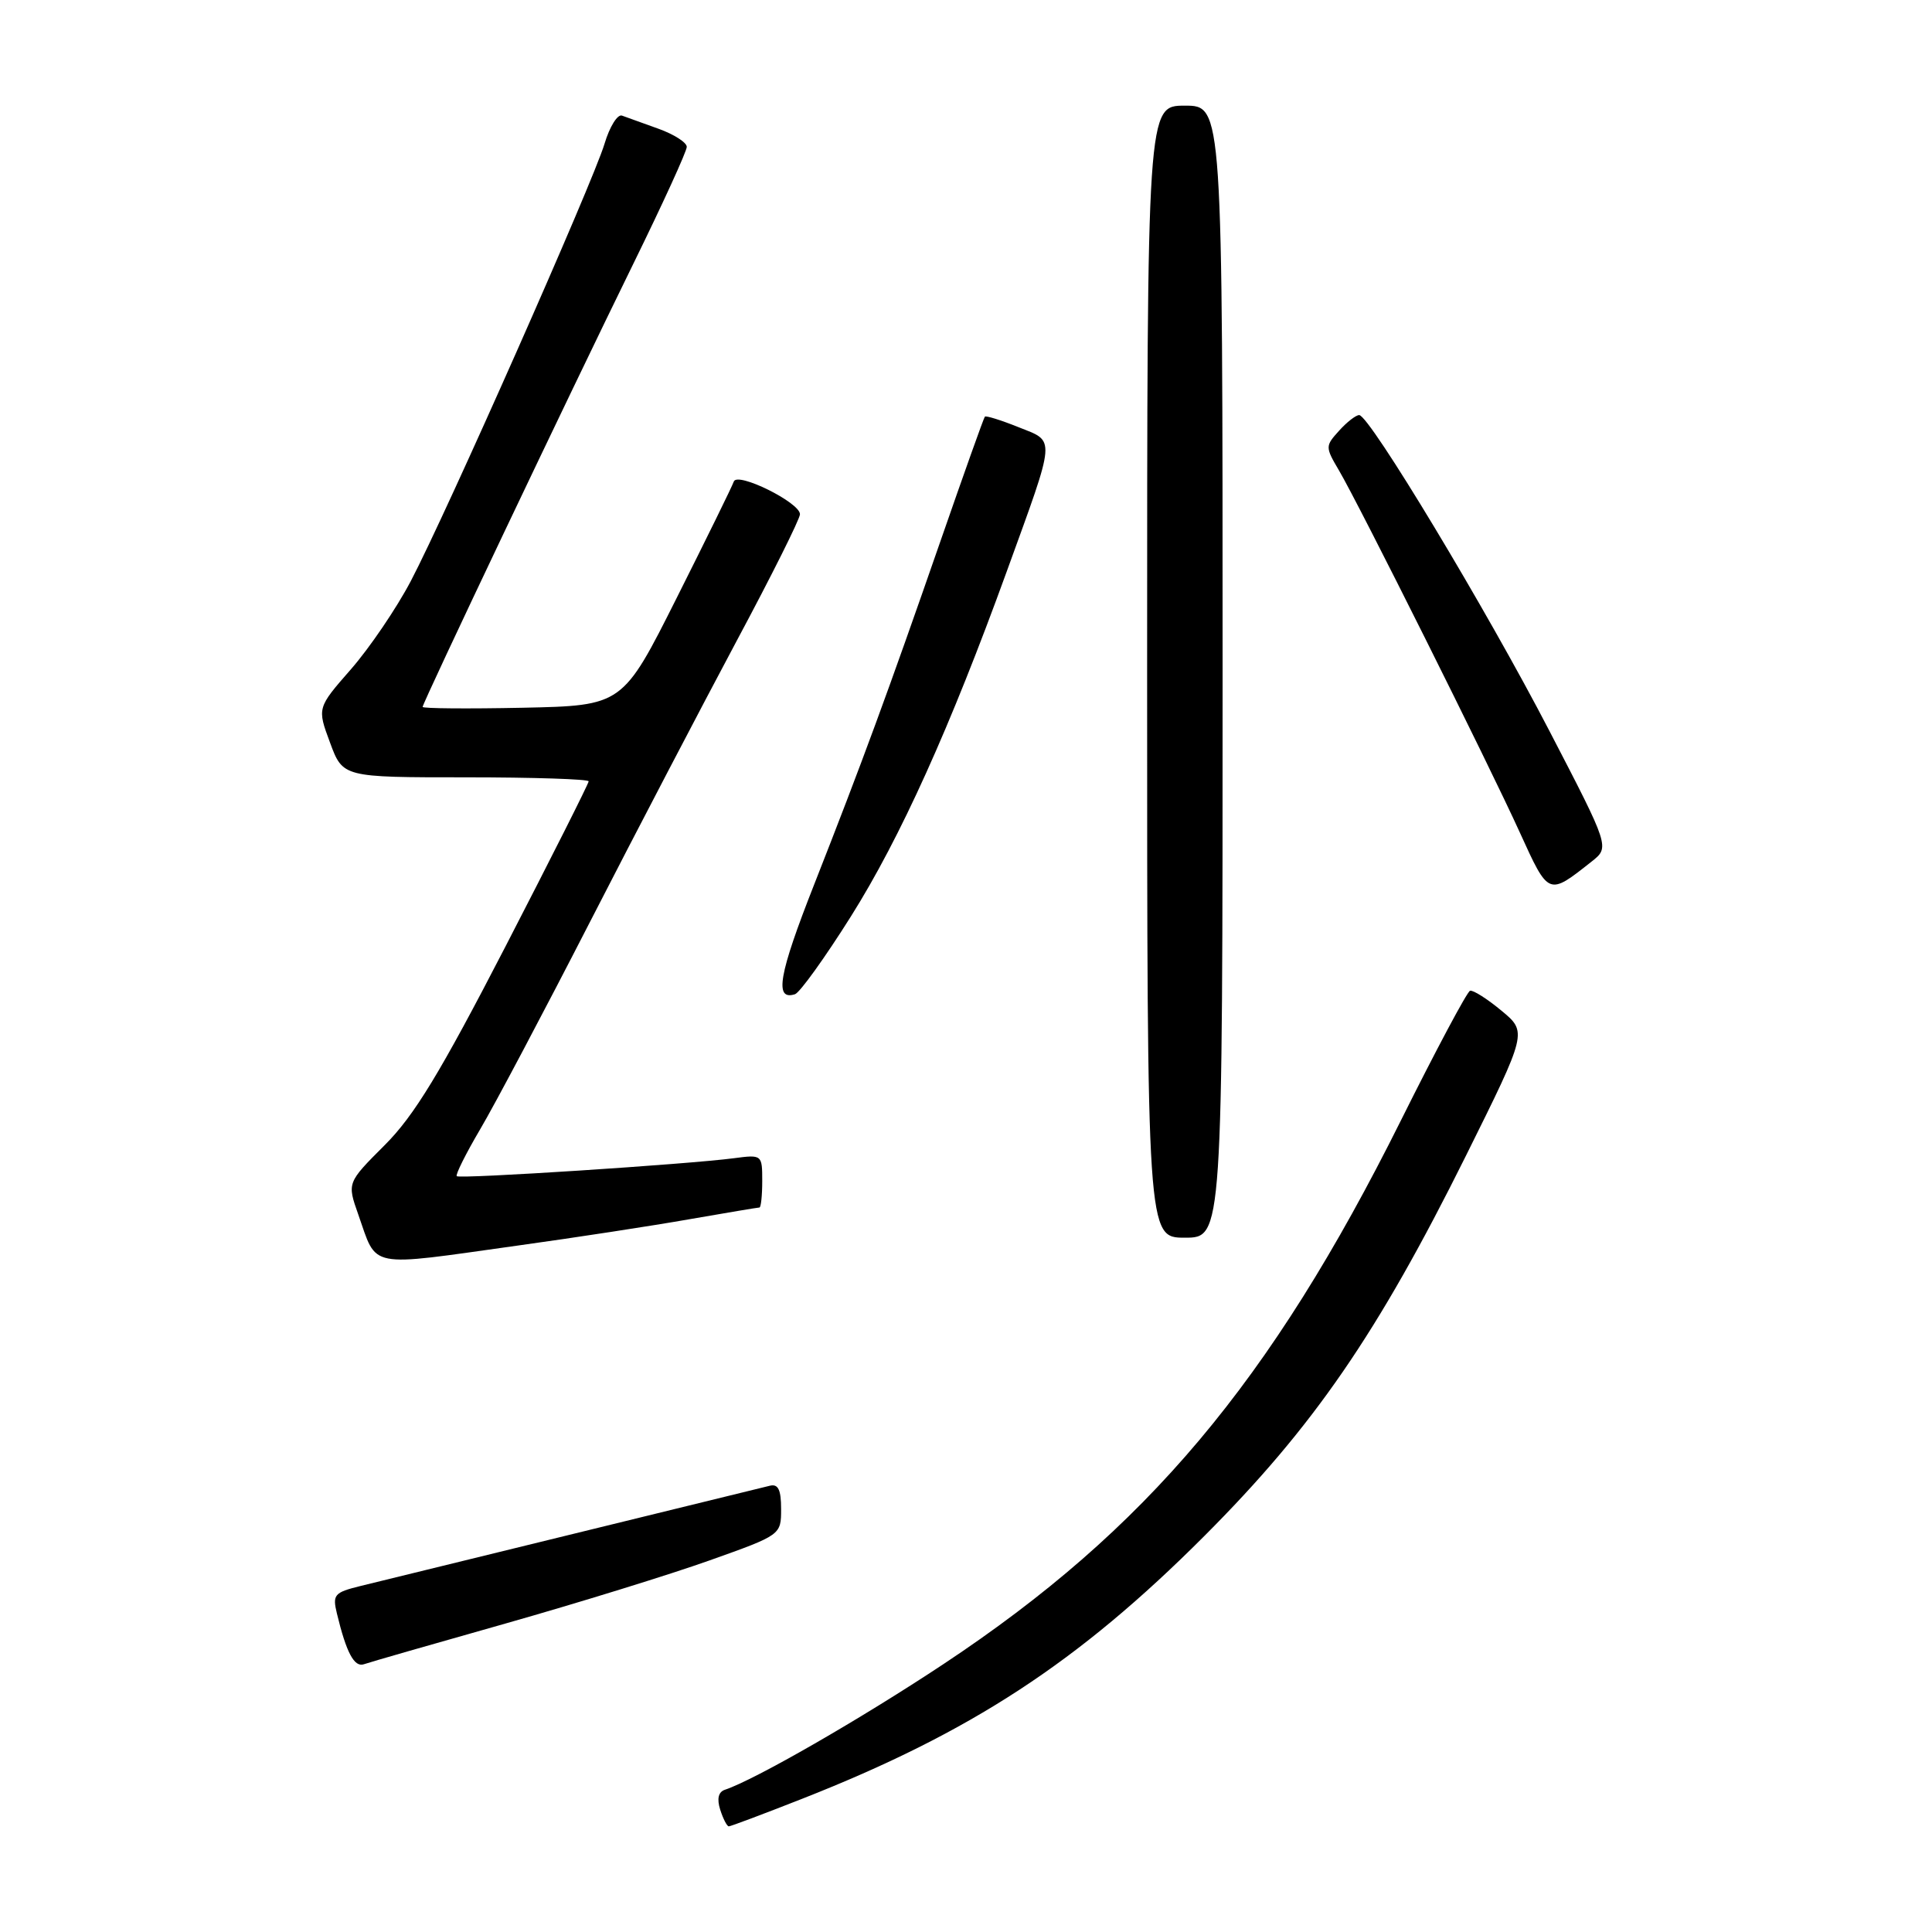 <?xml version="1.0" encoding="UTF-8" standalone="no"?>
<!DOCTYPE svg PUBLIC "-//W3C//DTD SVG 1.1//EN" "http://www.w3.org/Graphics/SVG/1.1/DTD/svg11.dtd" >
<svg xmlns="http://www.w3.org/2000/svg" xmlns:xlink="http://www.w3.org/1999/xlink" version="1.1" viewBox="0 0 256 256">
 <g >
 <path fill="currentColor"
d=" M 106.26 238.36 C 128.64 229.56 142.85 220.28 159.55 203.56 C 174.05 189.04 182.51 176.75 194.25 153.13 C 202.38 136.76 202.38 136.76 198.94 133.91 C 197.05 132.34 195.18 131.16 194.79 131.28 C 194.40 131.40 190.27 139.15 185.61 148.50 C 168.33 183.17 151.92 202.67 125.00 220.51 C 114.05 227.77 100.05 235.82 96.06 237.15 C 95.19 237.44 94.97 238.34 95.43 239.79 C 95.82 241.01 96.33 242.00 96.57 242.00 C 96.82 242.00 101.17 240.36 106.26 238.36 Z  M 67.00 215.12 C 76.62 212.39 88.78 208.63 94.00 206.77 C 103.50 203.39 103.50 203.39 103.50 199.94 C 103.50 197.39 103.11 196.59 102.00 196.87 C 100.73 197.18 59.38 207.31 47.74 210.16 C 44.29 211.01 44.04 211.31 44.64 213.79 C 45.89 218.98 46.94 220.96 48.22 220.52 C 48.92 220.27 57.38 217.84 67.00 215.12 Z  M 68.56 165.05 C 76.23 163.99 86.50 162.41 91.38 161.55 C 96.27 160.70 100.43 160.00 100.63 160.00 C 100.83 160.00 101.00 158.42 101.00 156.49 C 101.00 153.01 100.97 152.98 97.25 153.47 C 91.22 154.27 60.90 156.24 60.52 155.85 C 60.33 155.66 61.73 152.85 63.64 149.61 C 65.55 146.38 72.10 134.00 78.20 122.11 C 84.29 110.23 93.05 93.47 97.64 84.87 C 102.24 76.28 106.00 68.75 106.00 68.14 C 106.00 66.59 97.68 62.47 97.23 63.81 C 97.04 64.39 93.64 71.31 89.69 79.18 C 82.50 93.50 82.50 93.50 69.25 93.78 C 61.96 93.93 56.00 93.88 56.00 93.67 C 56.00 93.12 75.44 52.23 83.89 35.01 C 87.80 27.04 91.00 20.05 91.00 19.46 C 91.00 18.88 89.31 17.80 87.25 17.06 C 85.19 16.32 83.01 15.54 82.42 15.32 C 81.83 15.10 80.78 16.78 80.10 19.06 C 78.56 24.19 59.12 68.08 54.43 77.00 C 52.54 80.60 48.97 85.85 46.51 88.67 C 42.02 93.80 42.02 93.80 43.73 98.40 C 45.43 103.00 45.43 103.00 61.72 103.00 C 70.67 103.00 78.00 103.24 78.00 103.53 C 78.00 103.82 73.04 113.67 66.98 125.41 C 58.33 142.16 54.88 147.84 50.97 151.74 C 45.99 156.72 45.99 156.72 47.47 160.92 C 50.03 168.17 48.45 167.86 68.56 165.05 Z  M 162.00 89.00 C 162.00 14.00 162.00 14.00 157.00 14.00 C 152.00 14.00 152.00 14.00 152.00 89.00 C 152.00 164.00 152.00 164.00 157.00 164.00 C 162.00 164.00 162.00 164.00 162.00 89.00 Z  M 112.75 121.43 C 119.29 111.04 125.93 96.32 133.41 75.69 C 139.99 57.55 139.90 58.58 134.95 56.60 C 132.64 55.67 130.64 55.05 130.50 55.21 C 130.35 55.37 127.72 62.76 124.64 71.63 C 117.65 91.76 114.22 101.08 107.87 117.23 C 103.17 129.17 102.57 132.62 105.34 131.74 C 105.98 131.53 109.31 126.90 112.75 121.43 Z  M 210.90 114.16 C 213.30 112.26 213.30 112.26 205.32 96.88 C 196.96 80.75 181.45 55.00 180.10 55.00 C 179.66 55.00 178.46 55.93 177.43 57.08 C 175.60 59.10 175.59 59.23 177.42 62.33 C 180.12 66.93 197.22 101.15 201.38 110.30 C 205.23 118.75 205.14 118.71 210.90 114.16 Z "/>
</g>
</svg>